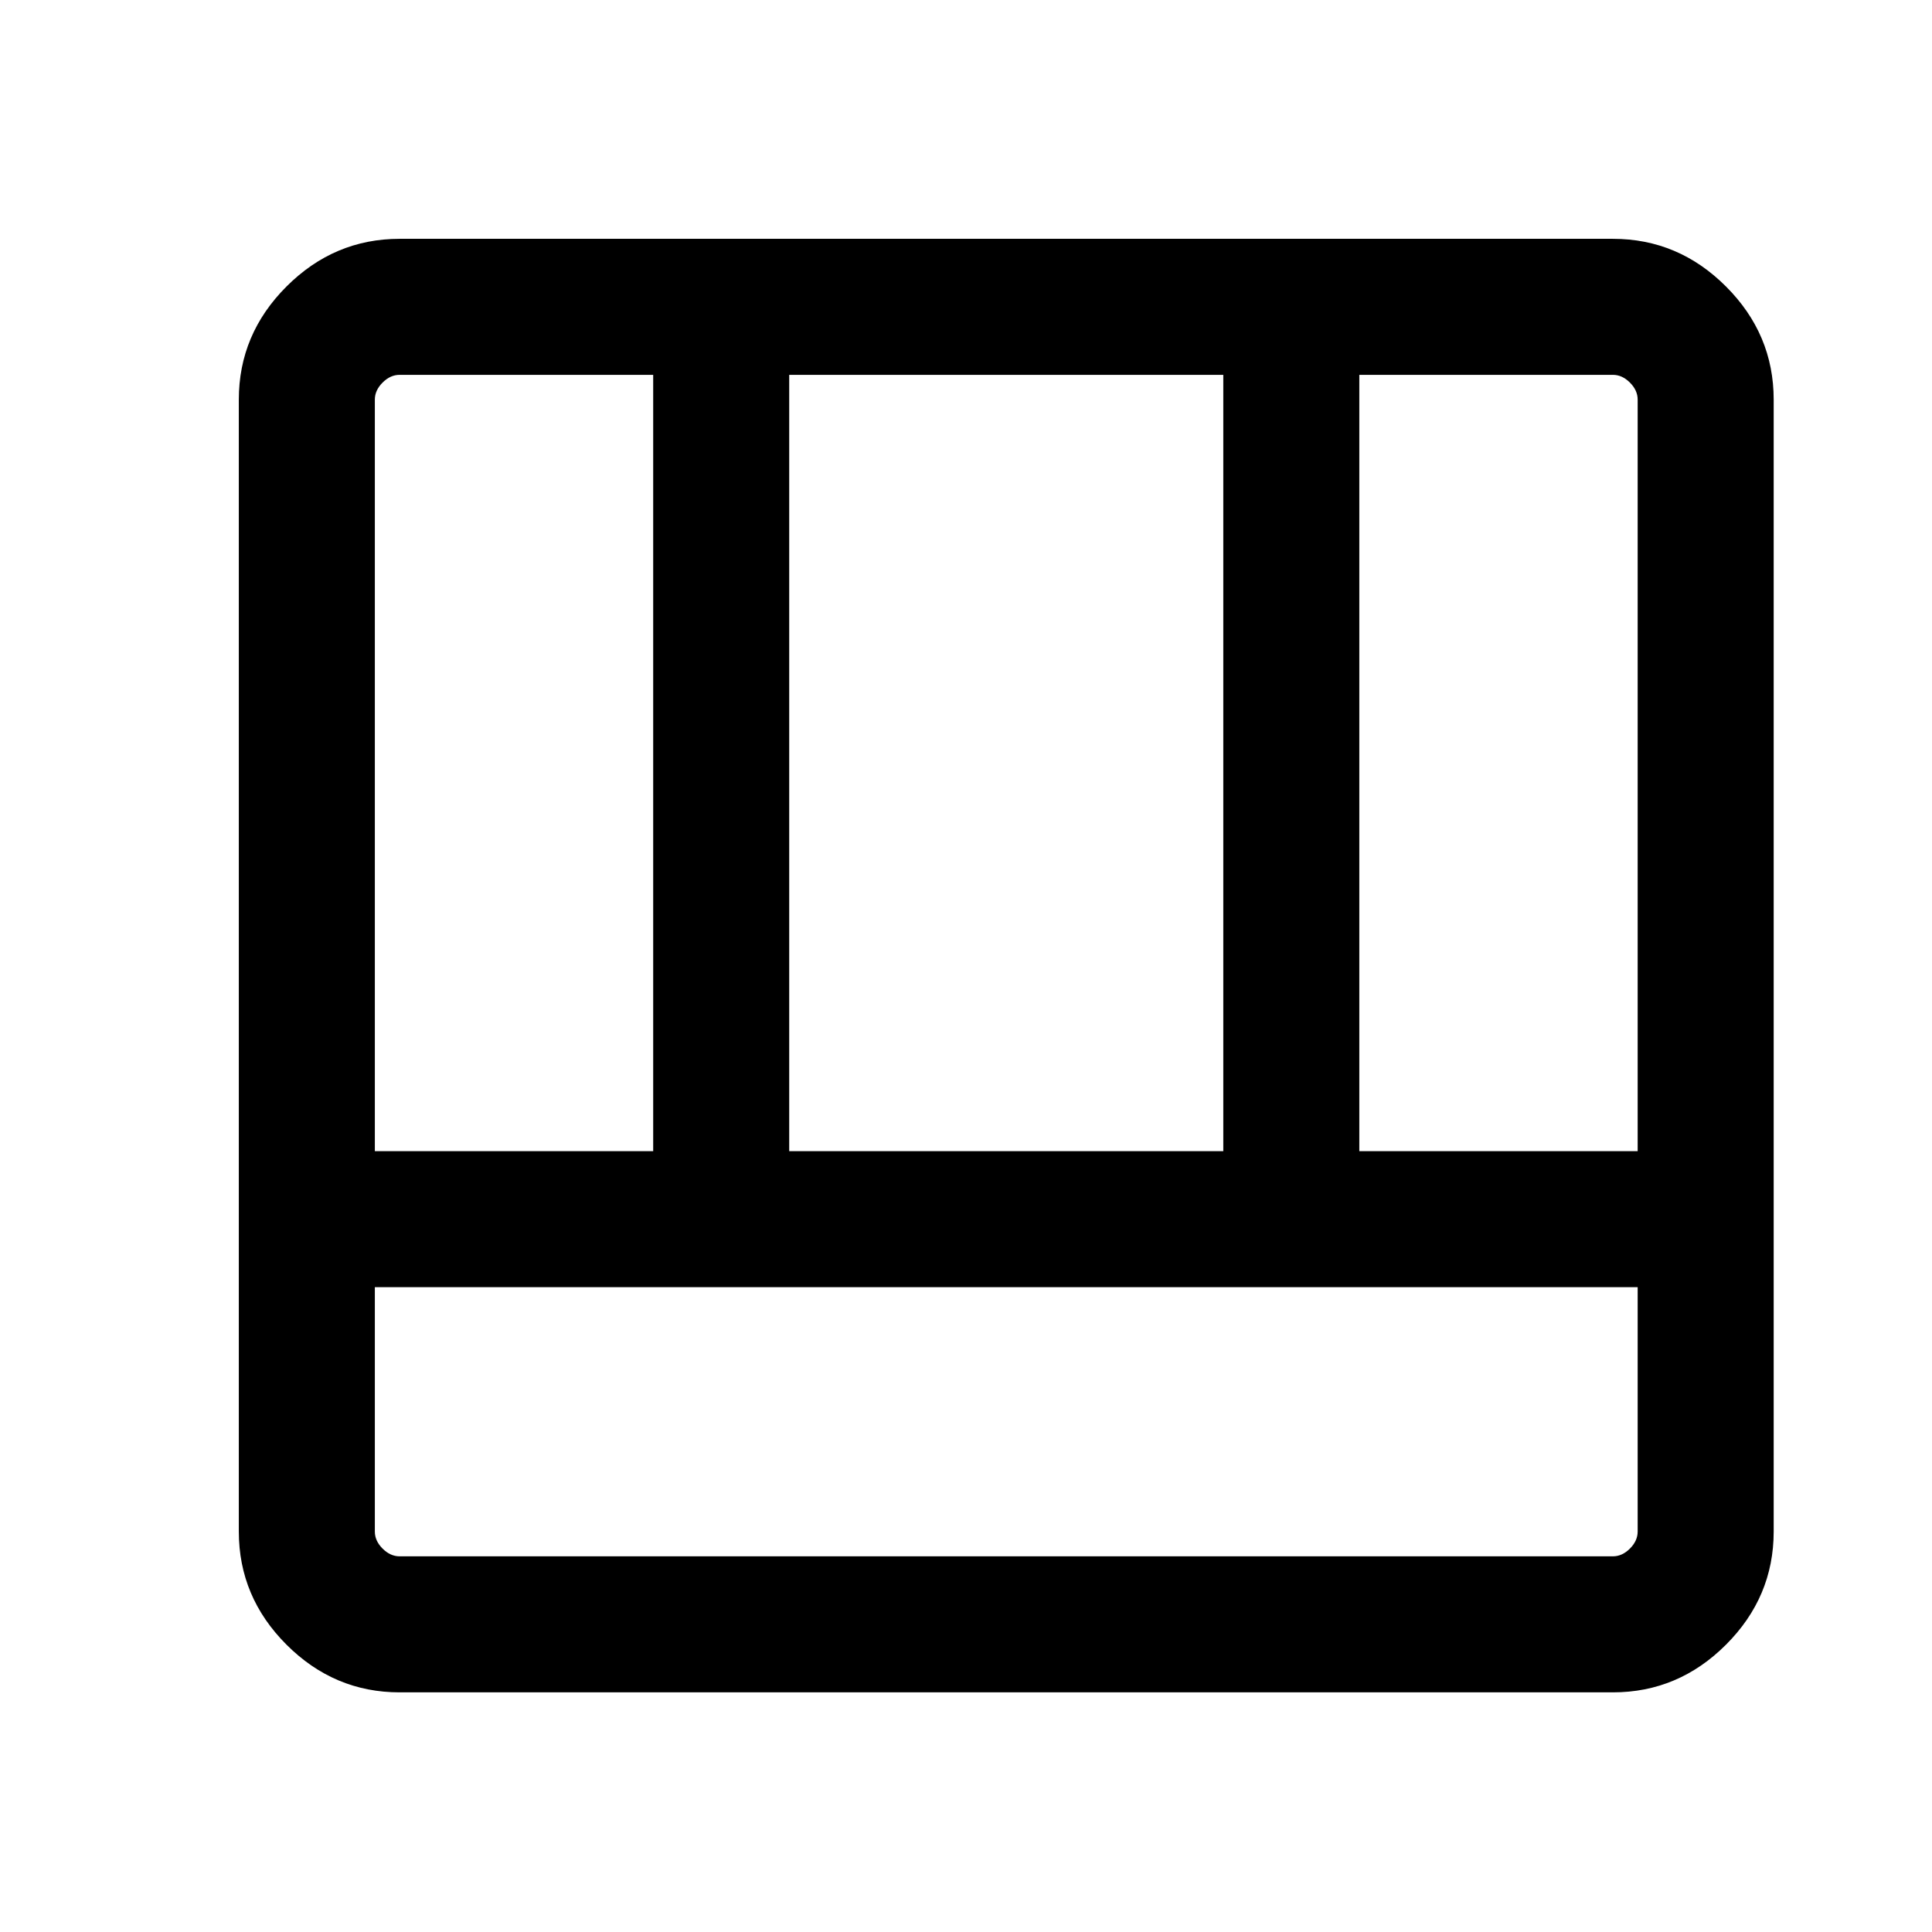 <svg xmlns="http://www.w3.org/2000/svg" height="40" viewBox="0 96 960 960" width="40"><path d="M198.565 936.921q-32.513 0-56.205-23.691-23.692-23.692-23.692-56.205v-562.46q0-32.513 23.692-56.205t56.205-23.692h602.87q32.513 0 56.205 23.692t23.692 56.205v562.46q0 32.513-23.692 56.205-23.692 23.691-56.205 23.691h-602.87Zm-12.309-201.332v121.436q0 4.615 3.847 8.462 3.846 3.846 8.462 3.846h602.87q4.616 0 8.462-3.846 3.847-3.847 3.847-8.462V735.589H186.256Zm489.179-67.588h138.309V294.565q0-4.616-3.847-8.462-3.846-3.847-8.462-3.847h-126v385.745Zm-489.179 0h138.309V282.256h-126q-4.616 0-8.462 3.847-3.847 3.846-3.847 8.462v373.436Zm205.897 0h215.694V282.256H392.153v385.745Z"/></svg>